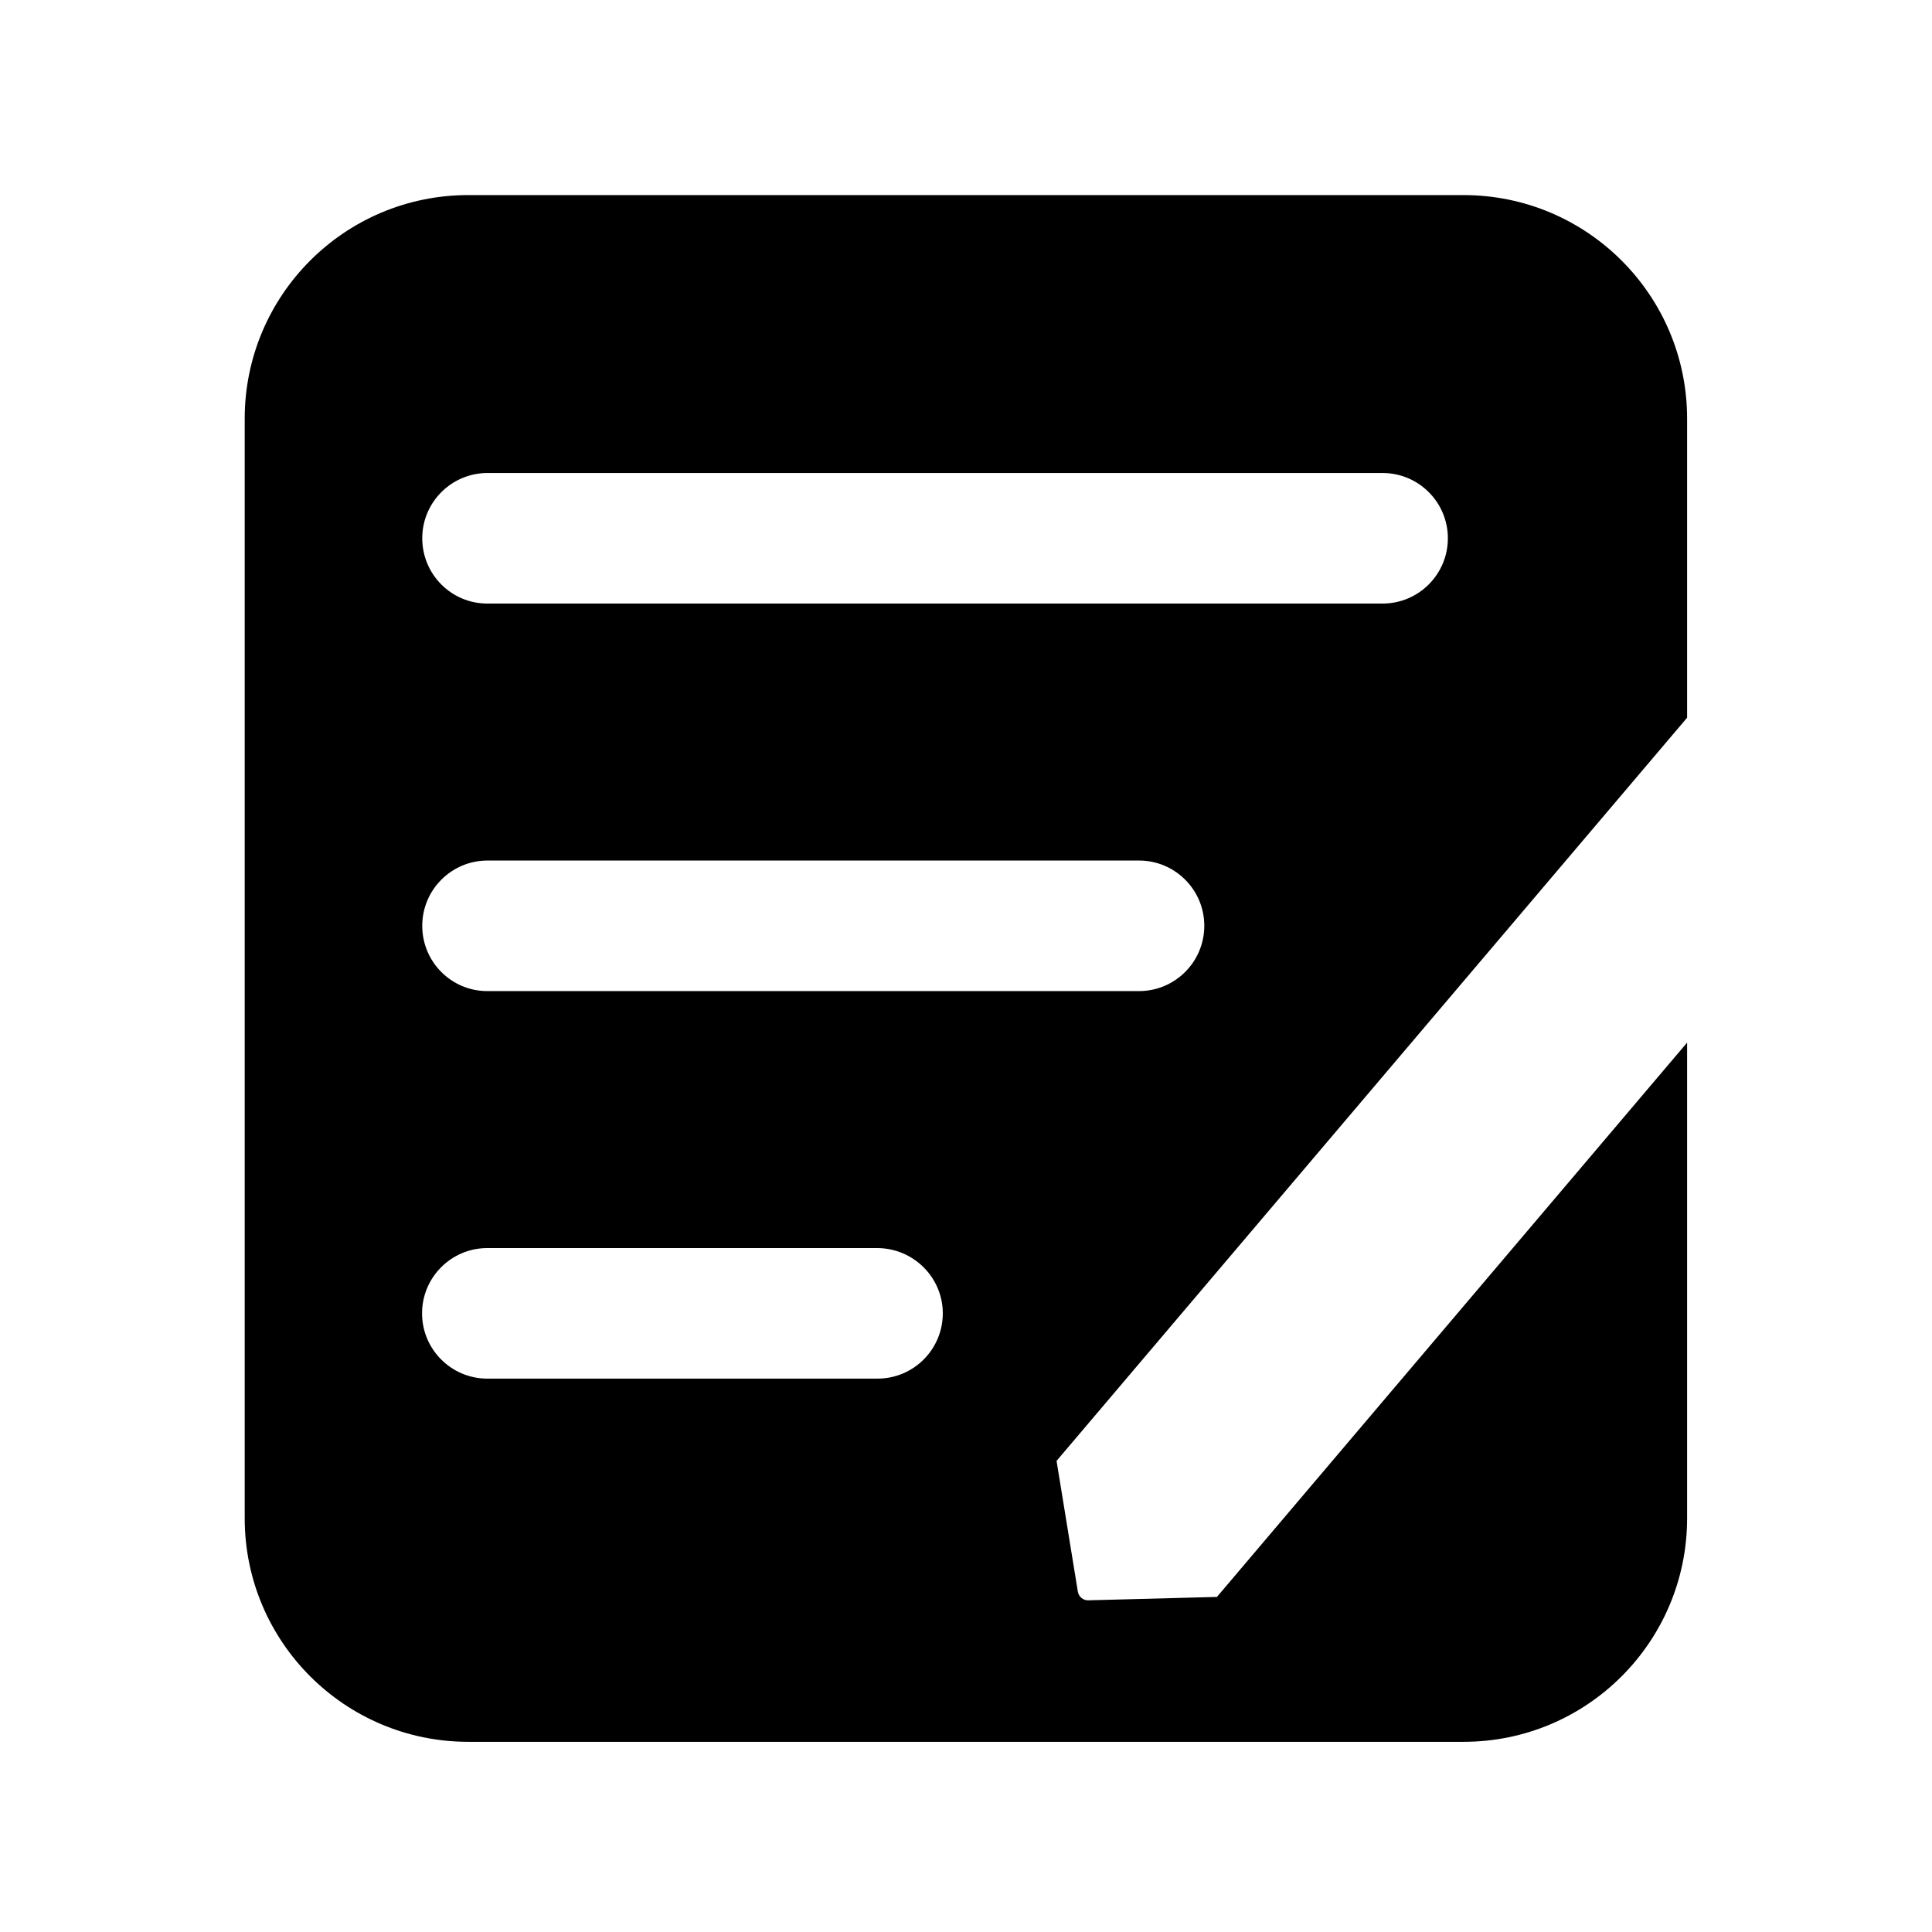 <?xml version="1.0" standalone="no"?><!DOCTYPE svg PUBLIC "-//W3C//DTD SVG 1.1//EN" "http://www.w3.org/Graphics/SVG/1.1/DTD/svg11.dtd"><svg t="1630658222242" class="icon" viewBox="0 0 1024 1024" version="1.1" xmlns="http://www.w3.org/2000/svg" p-id="2545" xmlns:xlink="http://www.w3.org/1999/xlink" width="128" height="128"><defs><style type="text/css">@font-face { font-family: uc-nexus-iconfont; src: url("chrome-extension://pogijhnlcfmcppgimcaccdkmbedjkmhi/res/font_9qmmi8b8jsxxbt9.woff") format("woff"), url("chrome-extension://pogijhnlcfmcppgimcaccdkmbedjkmhi/res/font_9qmmi8b8jsxxbt9.ttf") format("truetype"); }
</style></defs><path d="M645 846.4l-68.2 1.8c-2.7 0.1-5-1.9-5.5-4.5L560 774.3l334.2-393.9V221.9c0-65.5-53.1-118.5-118.5-118.5H248.2c-65.5 0-118.5 53.1-118.5 118.5v582.8c0 65.5 53.1 118.5 118.5 118.5h527.5c65.5 0 118.5-53.1 118.5-118.5V552.6L645 846.4zM223.8 285.3c0-19.1 15.5-34.6 34.6-34.6h474.4c19.1 0 34.6 15.5 34.6 34.6s-15.5 34.6-34.6 34.6H258.3c-19.1 0-34.5-15.5-34.5-34.6z m0 205.4c0-19.1 15.5-34.6 34.6-34.6h345.3c19.1 0 34.6 15.5 34.6 34.6s-15.5 34.6-34.6 34.6H258.3c-19.1 0-34.5-15.5-34.5-34.6z m275.9 205.4c0 19.1-15.5 34.6-34.6 34.6H258.3c-19.1 0-34.6-15.5-34.6-34.6s15.5-34.6 34.6-34.6H465c19.2 0.1 34.7 15.6 34.7 34.6z" p-id="2546"></path></svg>